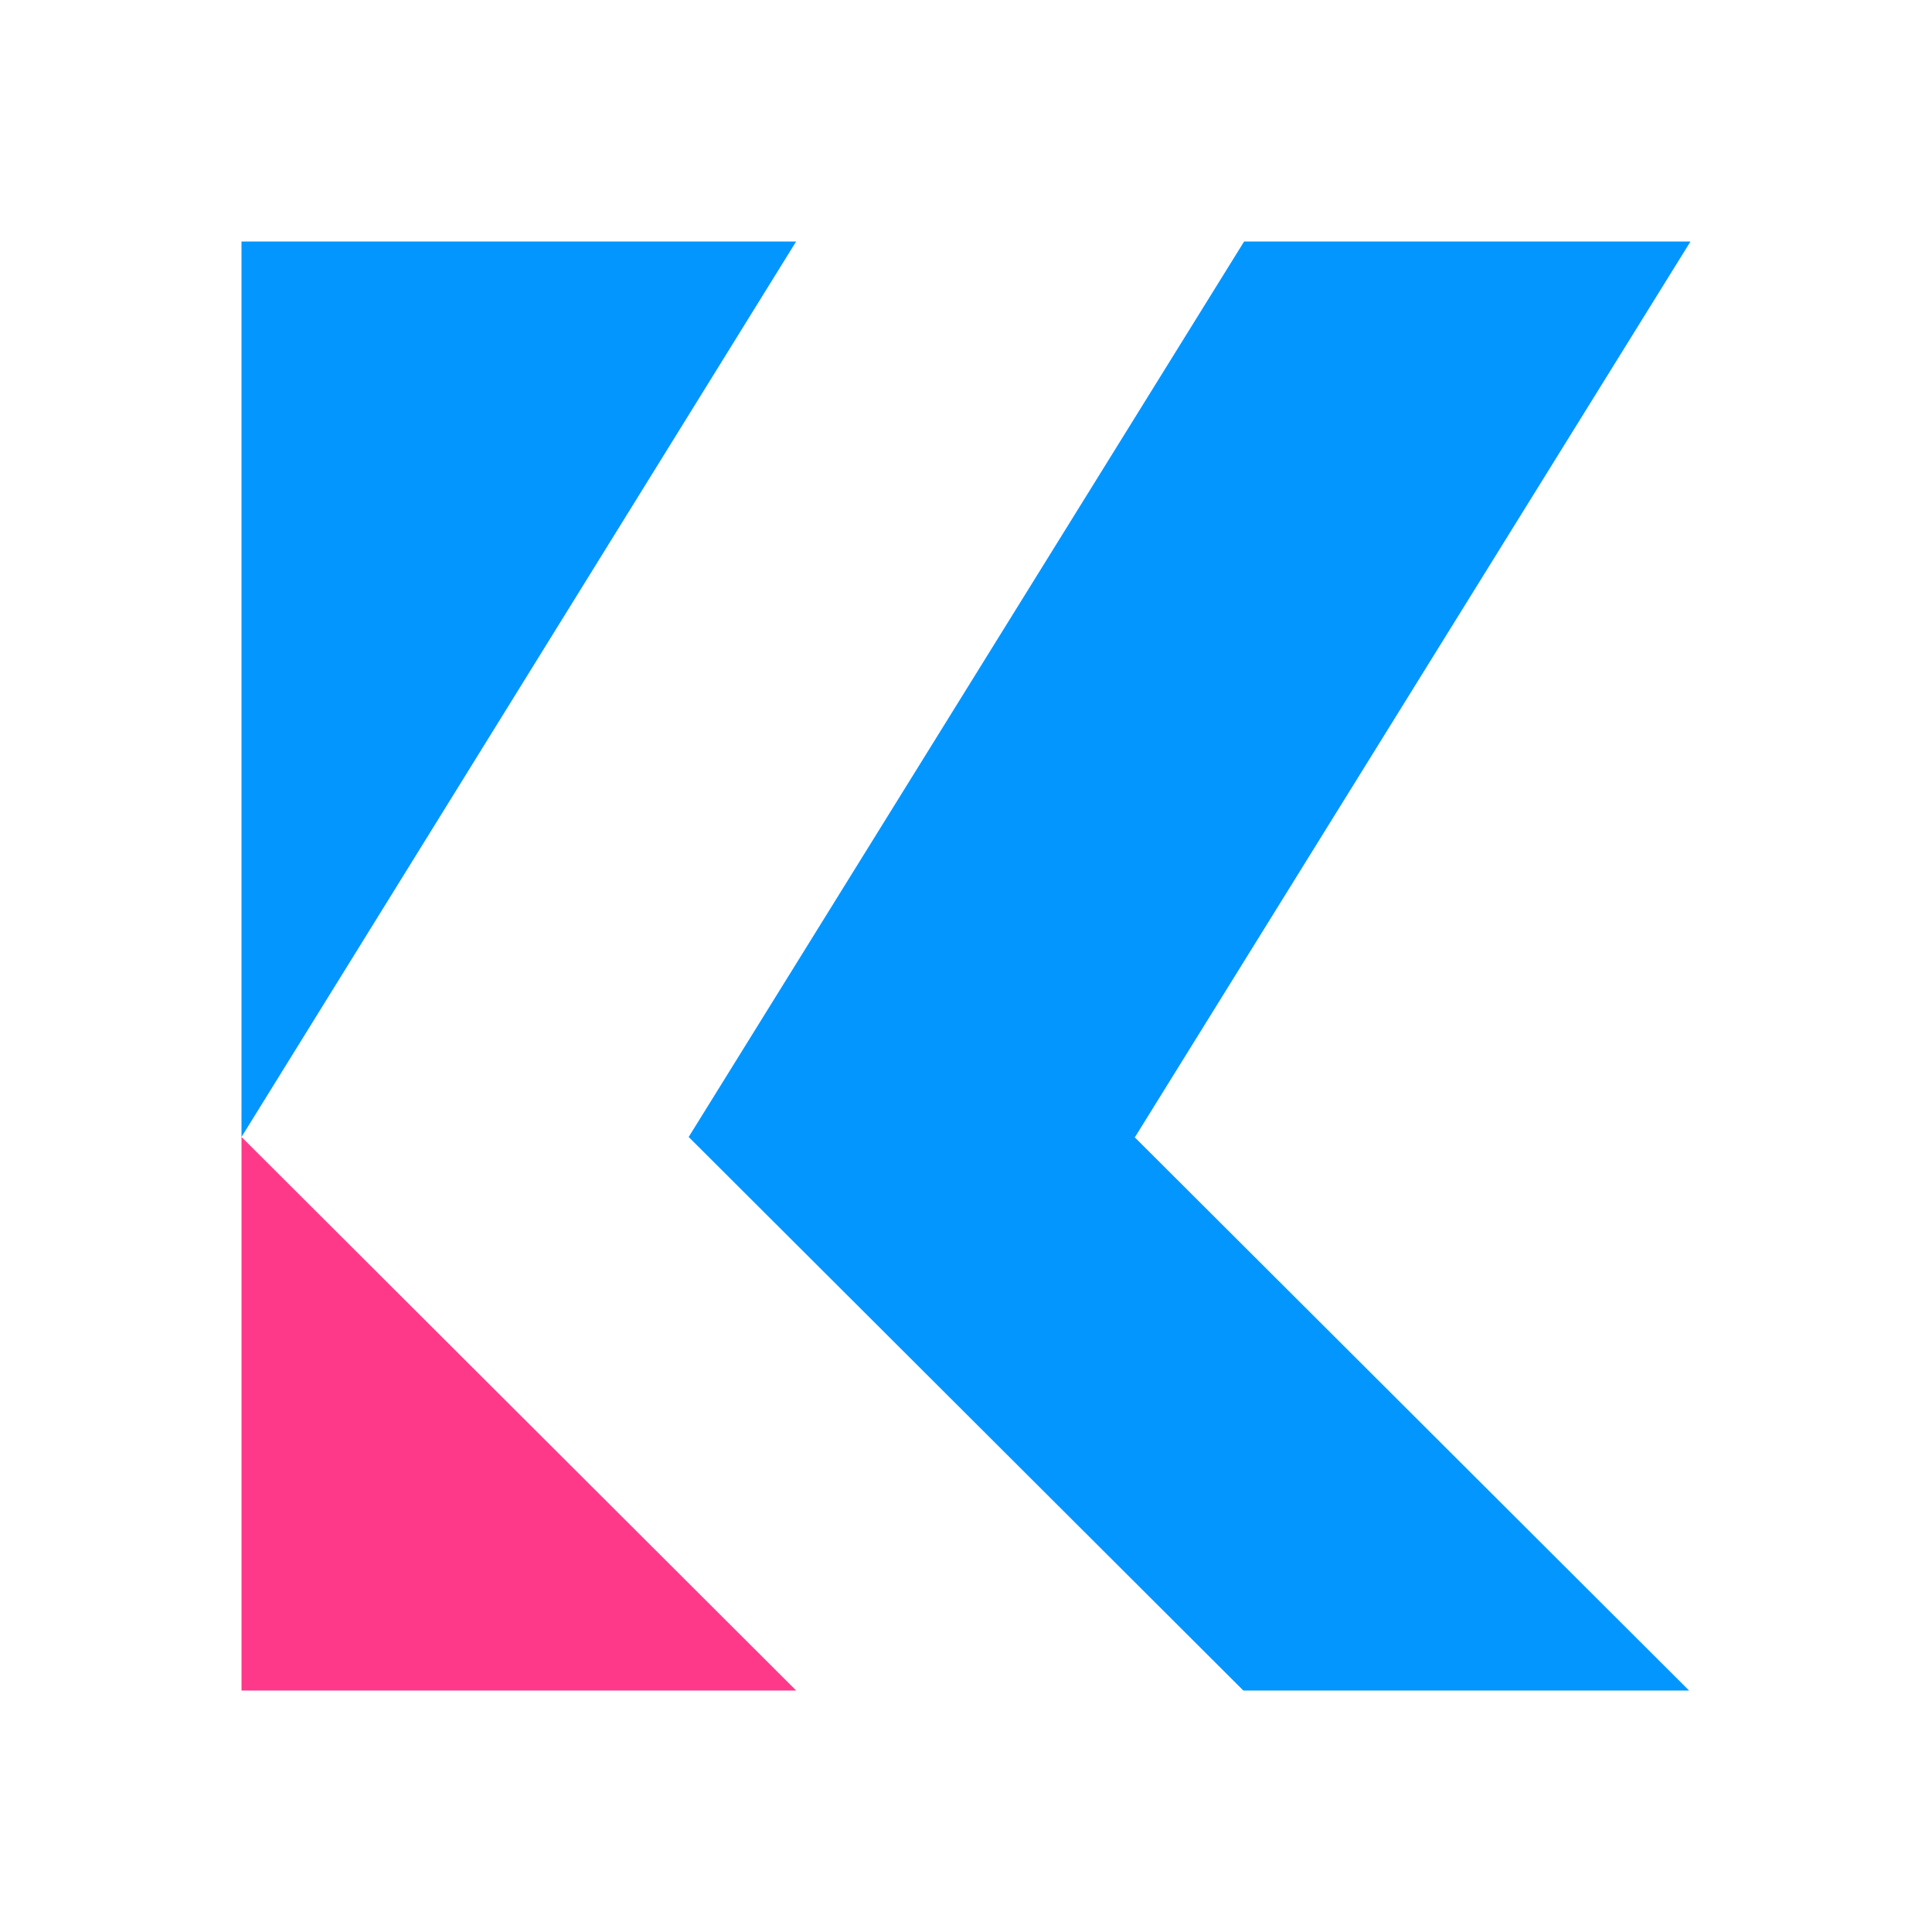 <svg version="1.1" xmlns="http://www.w3.org/2000/svg" width="512" height="512" viewBox="0 0 512 512">
<path fill="#0496ff" d="M64 64v237.312l146.982-237.312h-146.982z"></path>
<path fill="#0496ff" d="M329.704 64h118.296l-147.195 237.312h-0.171l146.982 146.688h-118.125l-146.982-146.688 147.195-237.312z"></path>
<path fill="#ff398a" d="M64.003 301.312v146.688h146.982l-146.982-146.688z"></path>
</svg>
